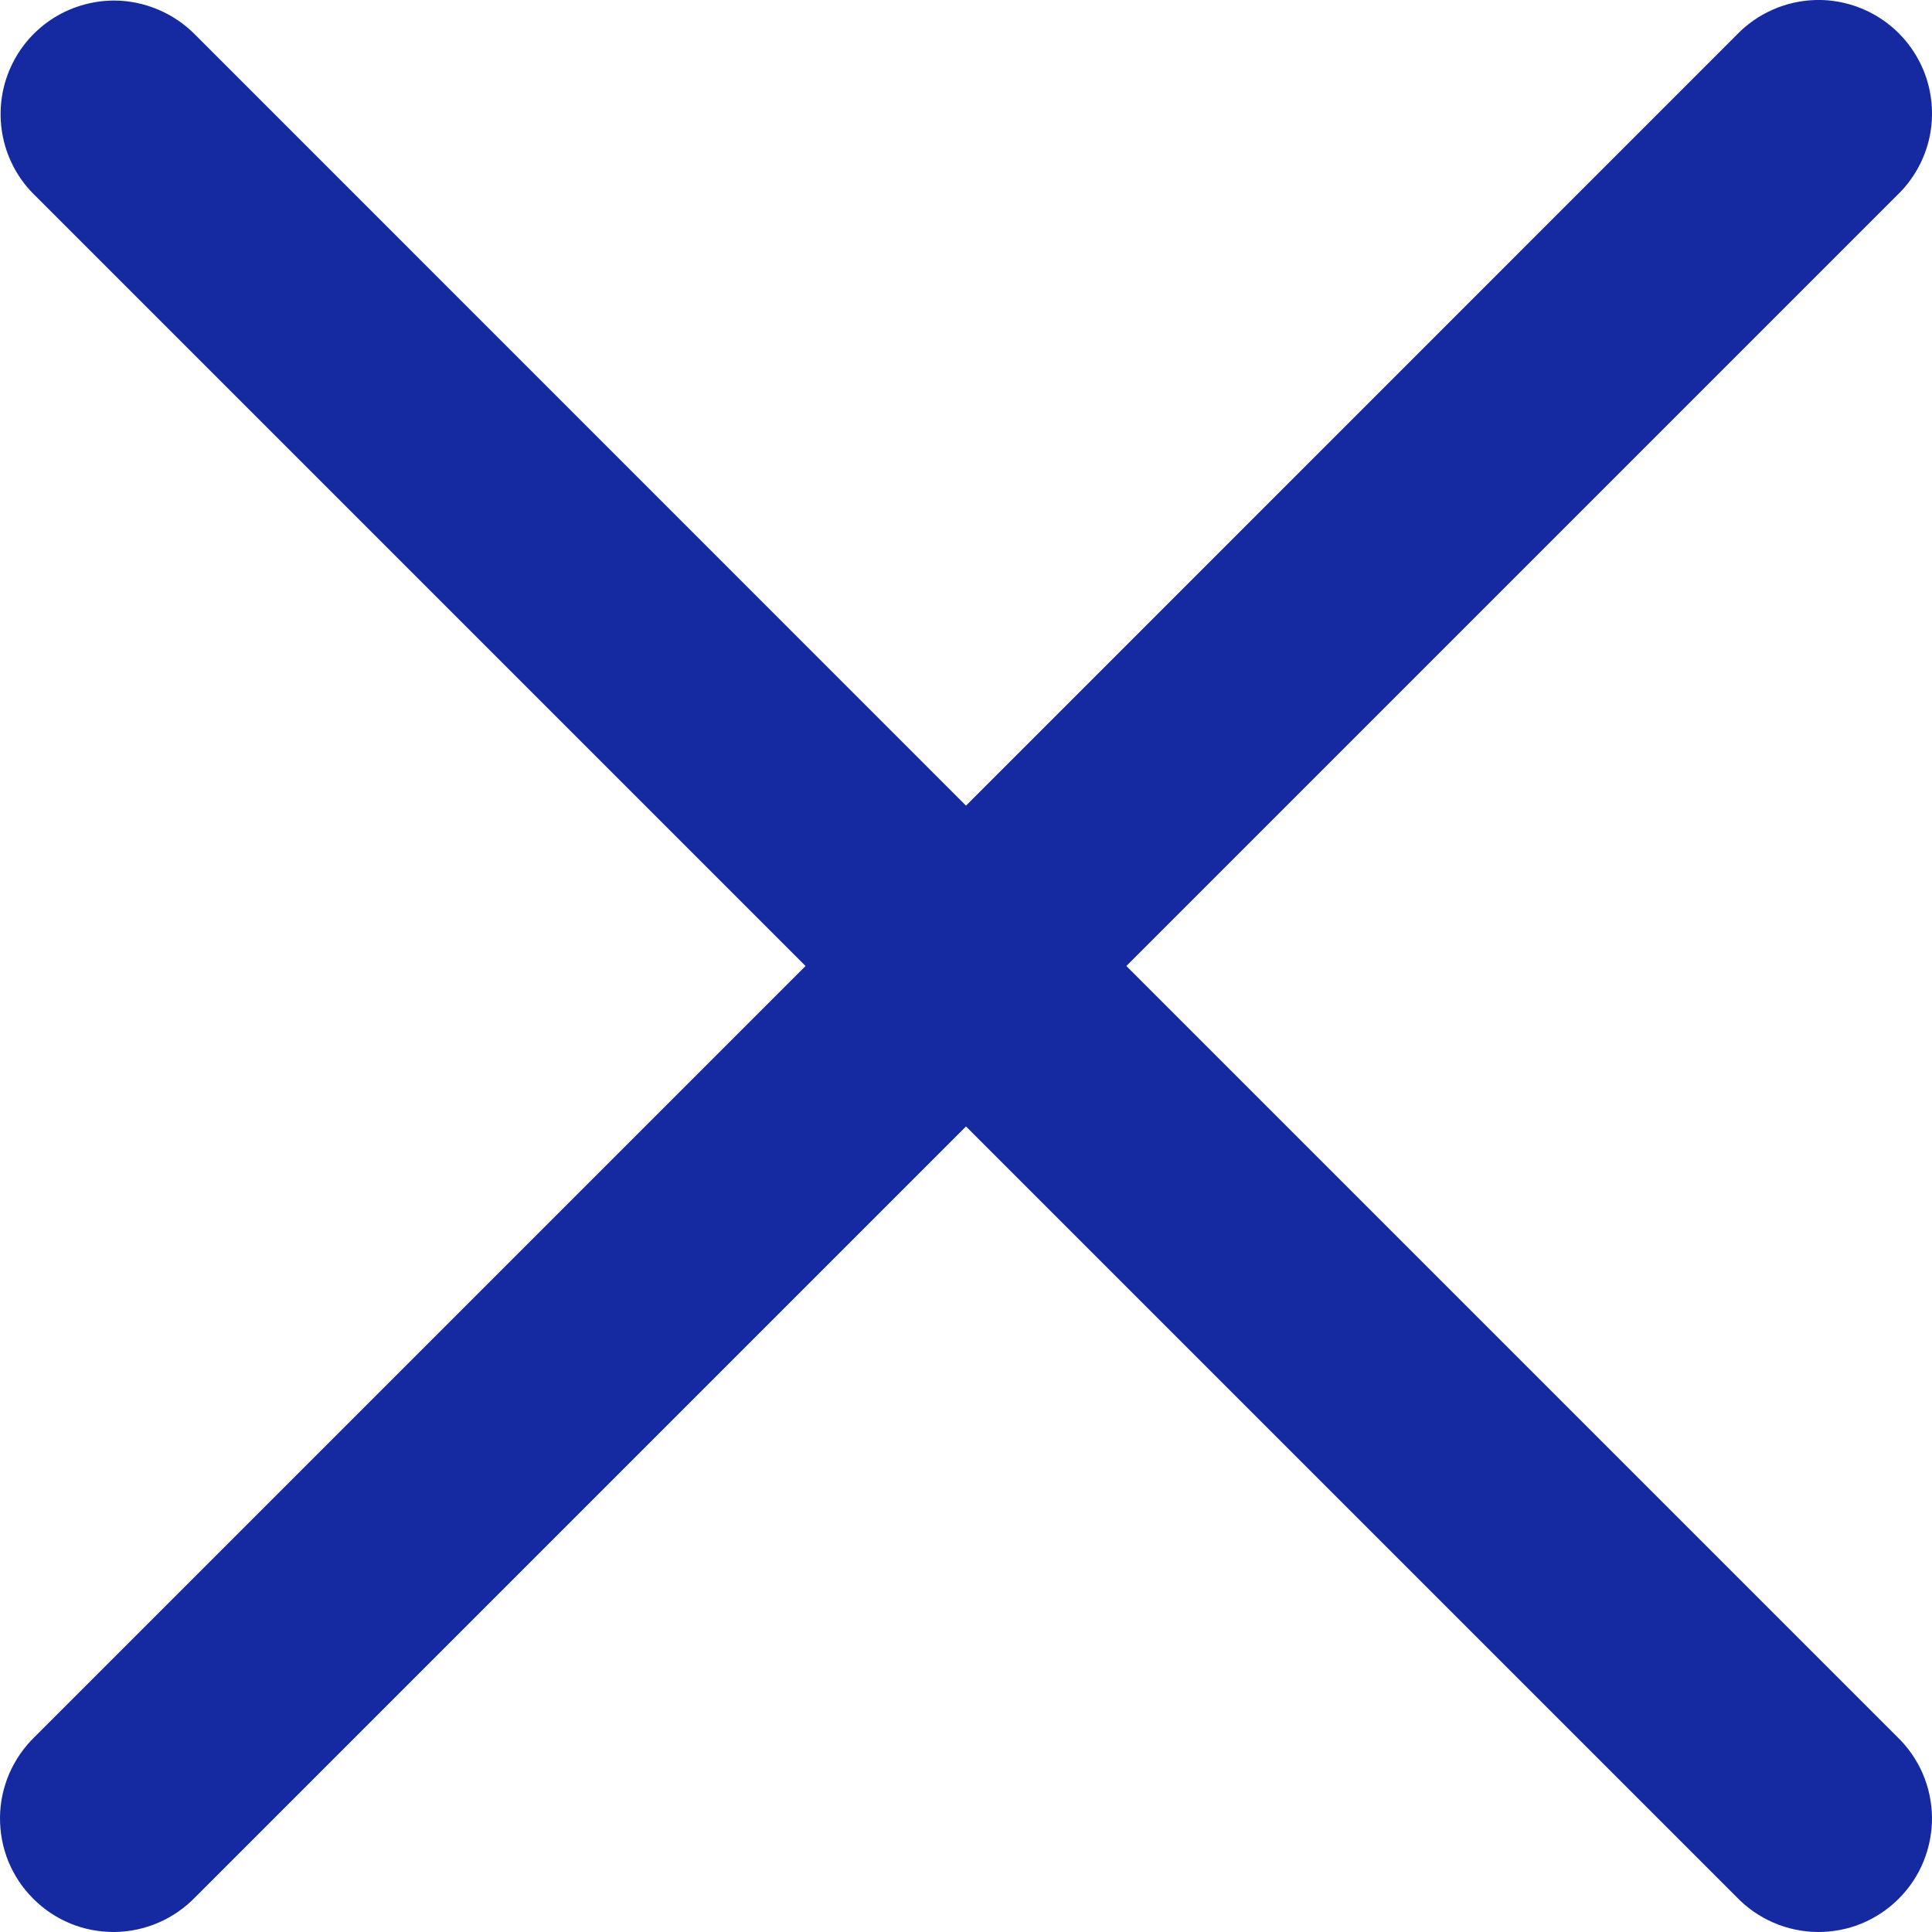 <svg width="18" height="18" viewBox="0 0 18 18" fill="none" xmlns="http://www.w3.org/2000/svg">
<path d="M16.918 0C16.639 0.007 16.373 0.124 16.18 0.325L9 7.506L1.82 0.325C1.721 0.224 1.603 0.144 1.473 0.089C1.342 0.034 1.202 0.005 1.061 0.005C0.851 0.006 0.645 0.069 0.471 0.186C0.297 0.304 0.162 0.47 0.083 0.665C0.004 0.86 -0.015 1.074 0.028 1.28C0.071 1.485 0.174 1.674 0.325 1.82L7.505 9L0.325 16.18C0.224 16.278 0.143 16.394 0.087 16.523C0.031 16.653 0.001 16.791 5.47265e-05 16.932C-0.001 17.073 0.025 17.212 0.078 17.343C0.132 17.473 0.21 17.591 0.31 17.69C0.409 17.79 0.527 17.868 0.658 17.922C0.788 17.975 0.927 18.001 1.068 18C1.208 17.998 1.347 17.969 1.476 17.913C1.606 17.857 1.722 17.776 1.82 17.675L9 10.495L16.18 17.675C16.277 17.776 16.394 17.857 16.523 17.913C16.652 17.969 16.791 17.998 16.932 18C17.072 18.001 17.212 17.975 17.342 17.922C17.472 17.868 17.59 17.79 17.69 17.69C17.789 17.591 17.868 17.473 17.921 17.343C17.974 17.212 18.001 17.073 18 16.932C17.998 16.791 17.969 16.653 17.913 16.523C17.857 16.394 17.776 16.278 17.674 16.18L10.494 9L17.674 1.82C17.828 1.673 17.934 1.482 17.978 1.274C18.021 1.065 18.001 0.848 17.919 0.651C17.837 0.455 17.698 0.287 17.519 0.171C17.34 0.055 17.131 -0.005 16.918 0Z" fill="#152AA1"/>
</svg>
